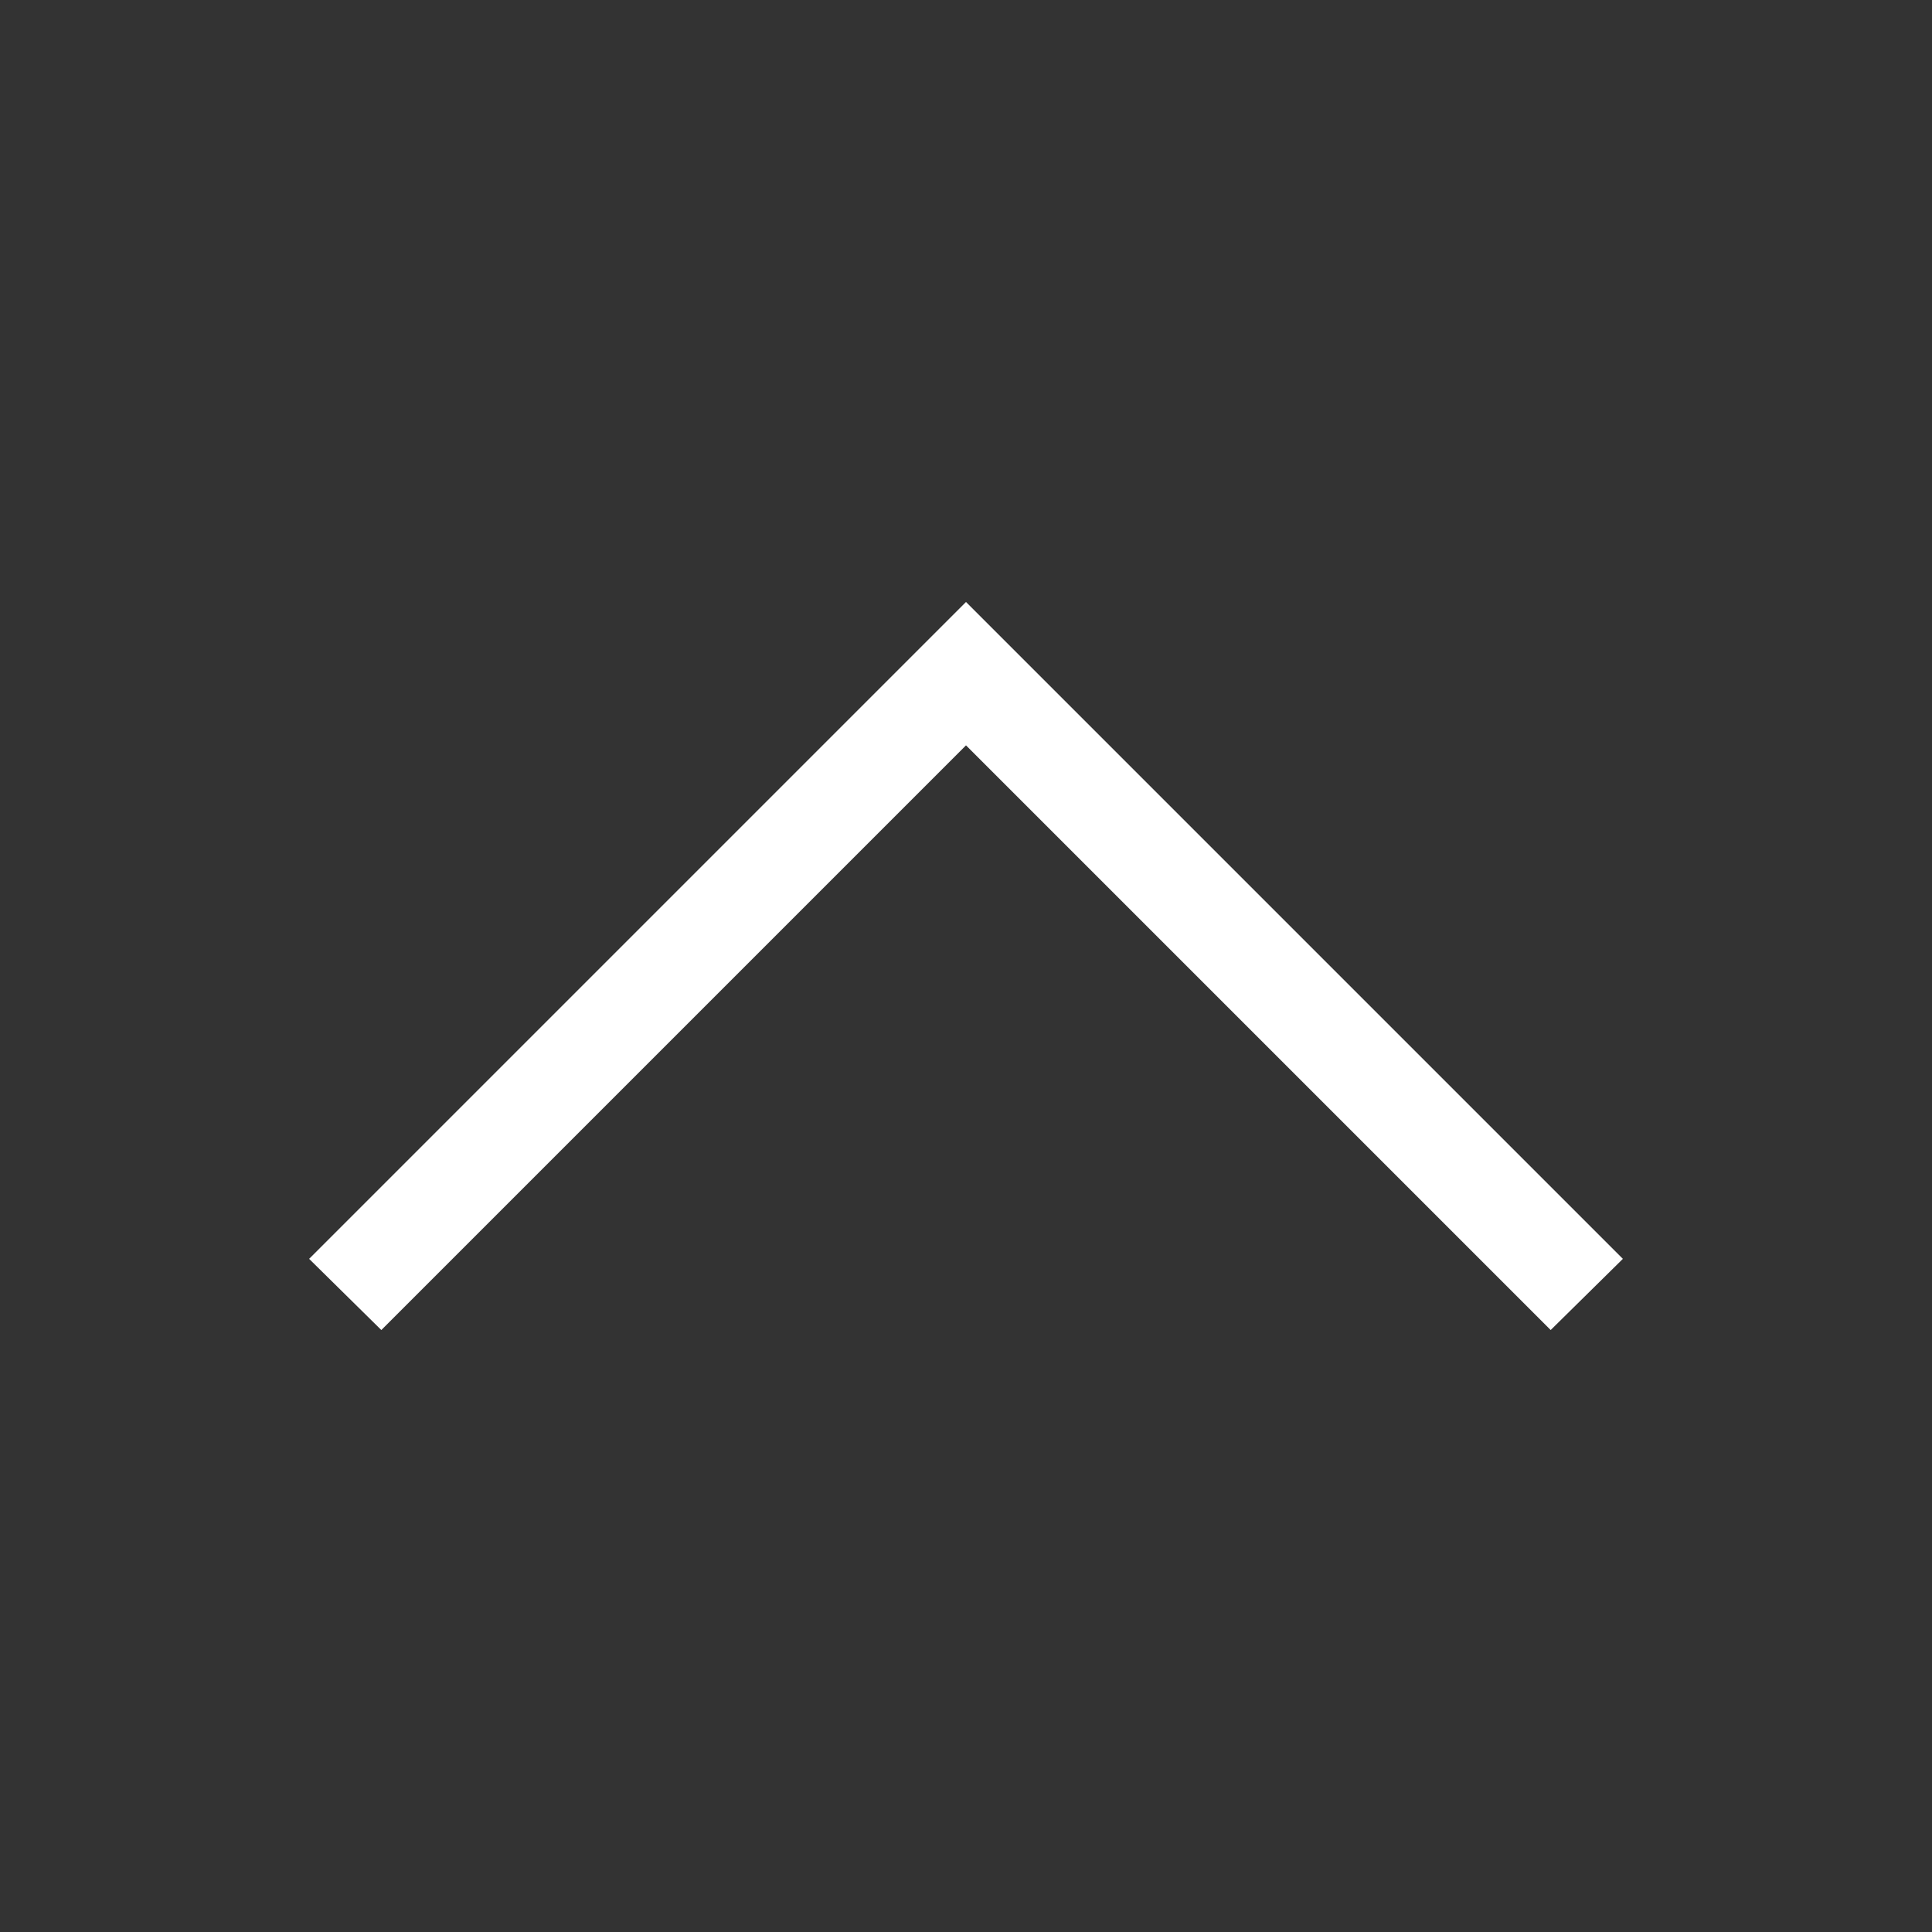 <svg xmlns="http://www.w3.org/2000/svg" viewBox="0 0 19 19"><rect x="0" y="0" width="19" height="19" style="fill:#333333;stroke:none;opacity:1;fill-opacity:1"/><style>*{fill:#fff}</style><path d="M3.75 13.08L9.5 7.33l5.75 5.75.71-.7-5.75-5.75-.71-.71-.71.71-5.75 5.75.71.7z"/></svg>